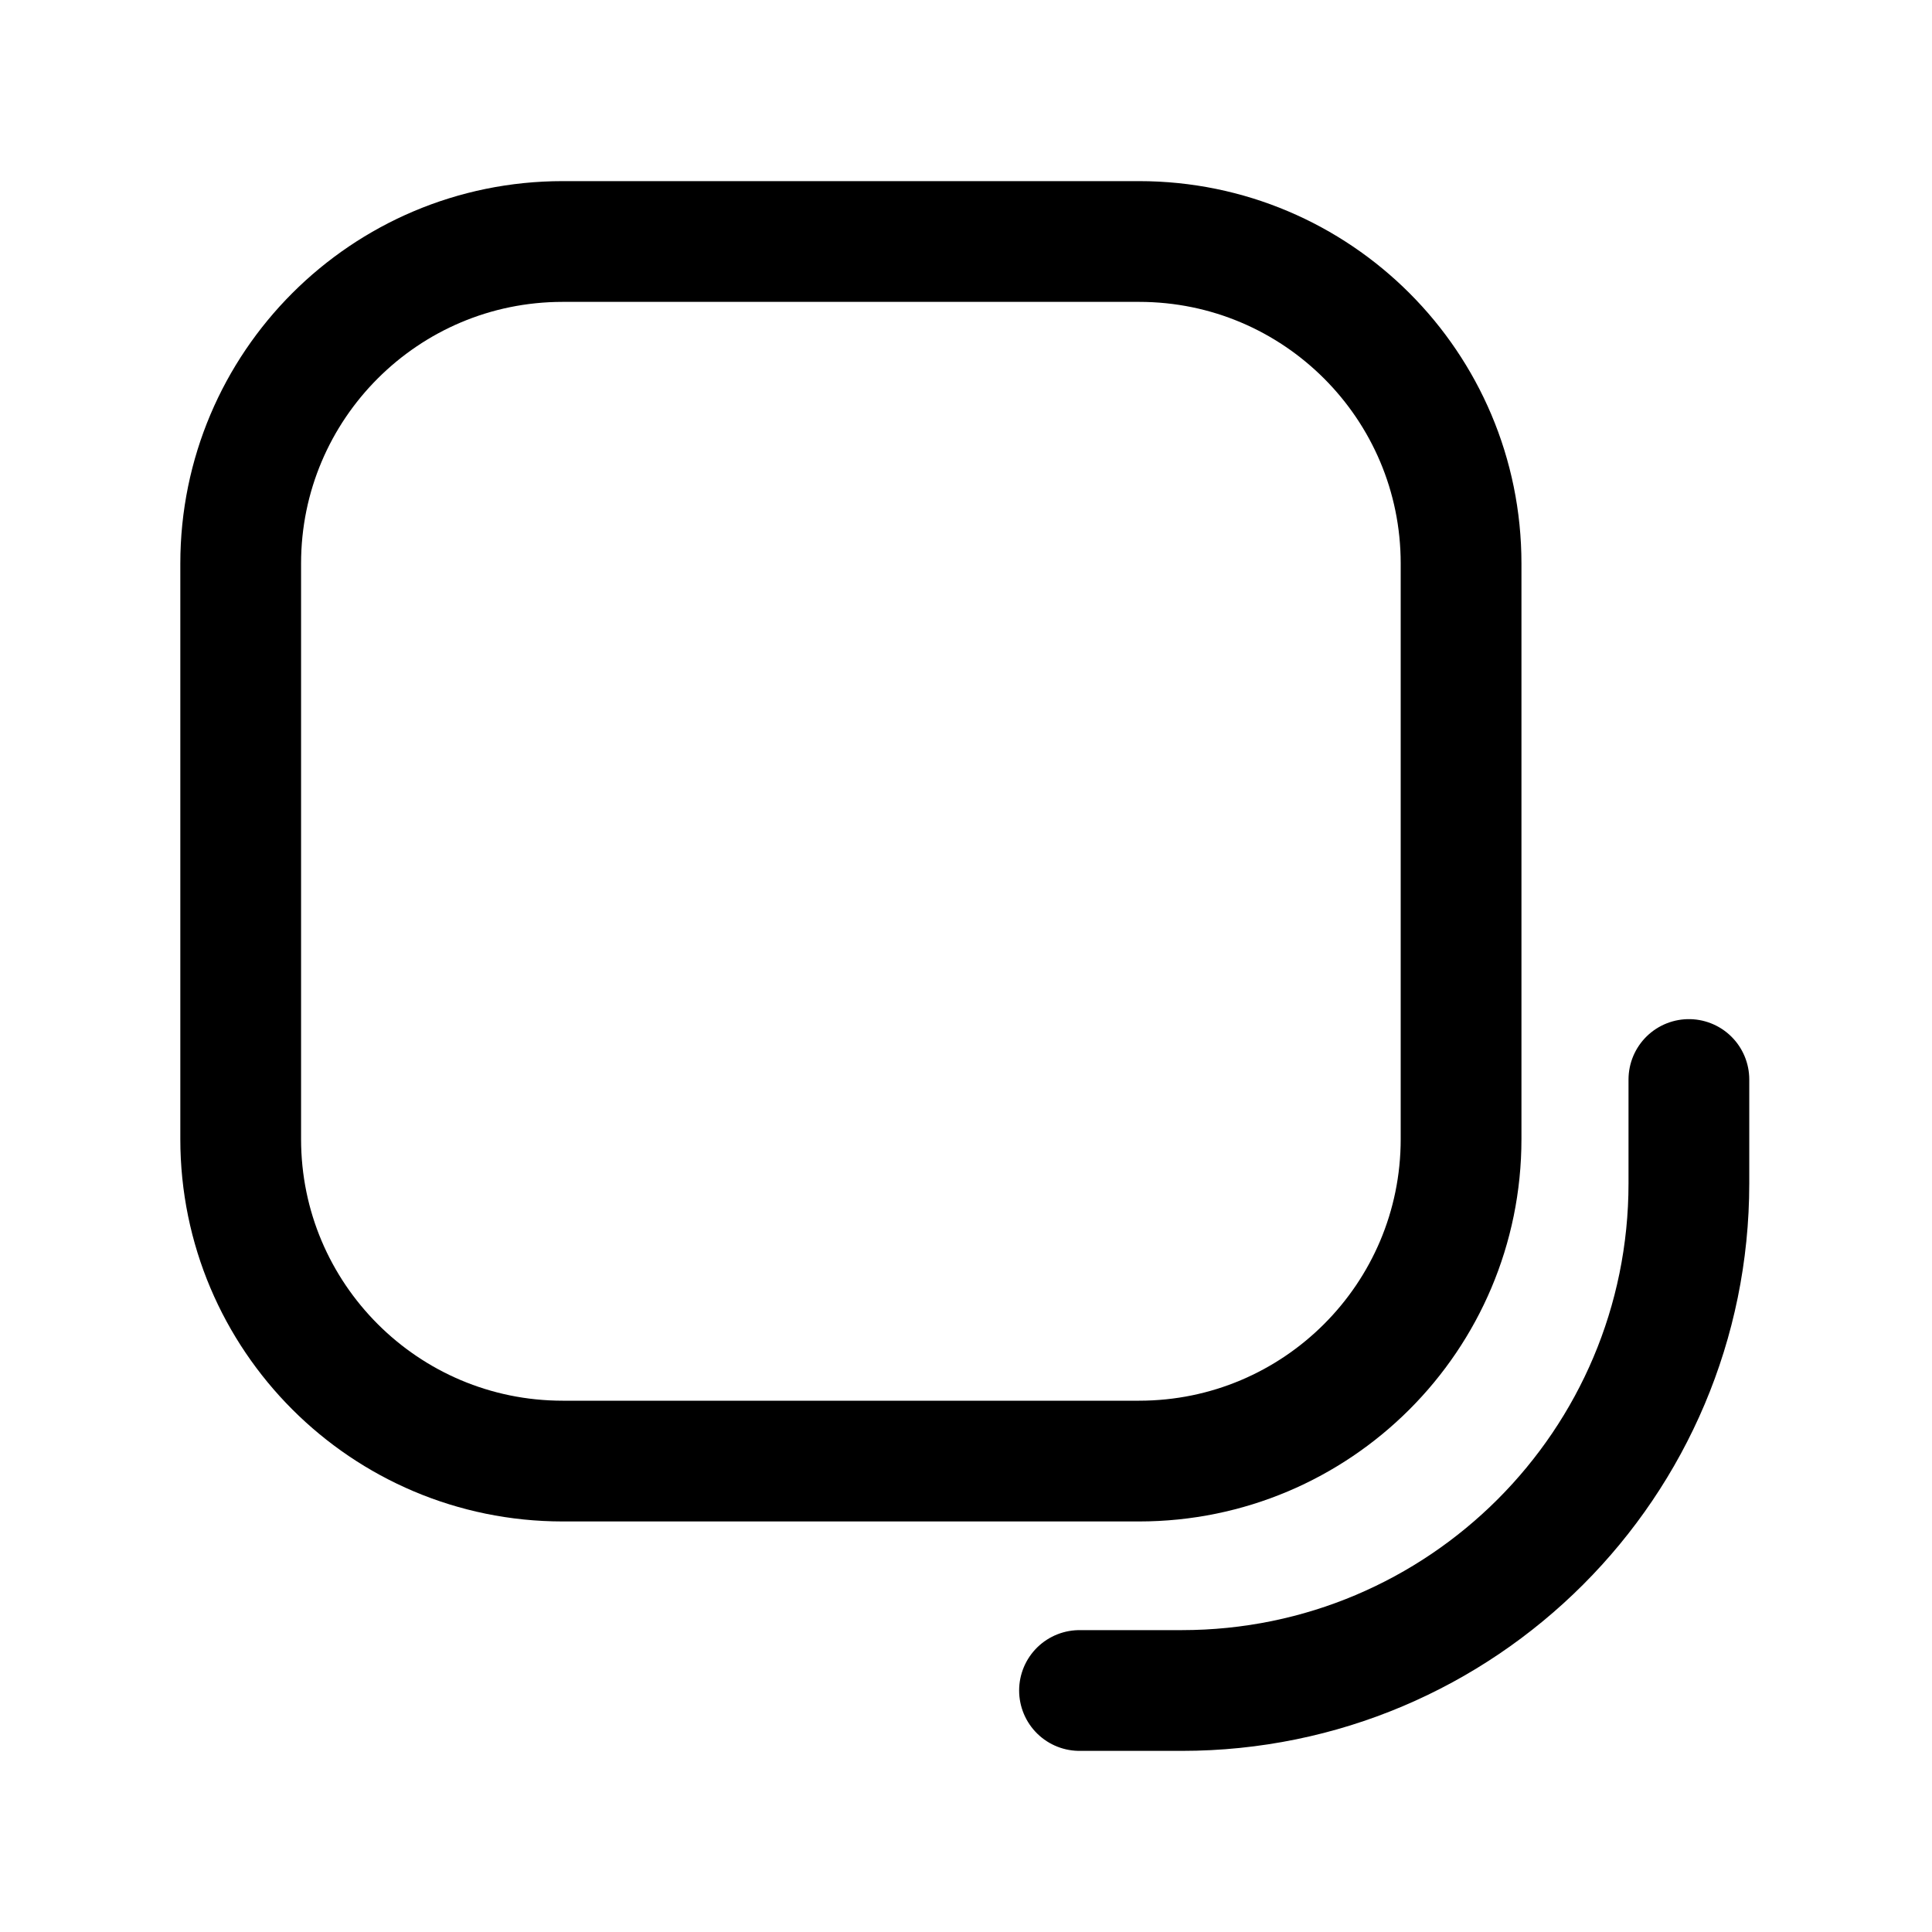 <svg width="24" height="24" viewBox="0 0 24 24" fill="none" xmlns="http://www.w3.org/2000/svg">
<g clip-path="url(#clip0_7_6792)">
<path d="M14.15 3H6.99C4.781 3 2.99 4.791 2.99 7V14.15C2.99 16.359 4.781 18.15 6.99 18.15H14.15C16.359 18.15 18.15 16.359 18.15 14.15V7C18.15 4.791 16.359 3 14.15 3Z" stroke="black" stroke-width="1.5" stroke-linecap="round" stroke-linejoin="round"/>
<path d="M13.41 21H14.68C18.16 21 20.98 18.18 20.98 14.7V13.41" stroke="black" stroke-width="1.5" stroke-linecap="round" stroke-linejoin="round"/>
</g>
<defs>
<clipPath id="clip0_7_6792">
<rect width="24" height="24" fill="white"/>
</clipPath>
</defs>
</svg>
